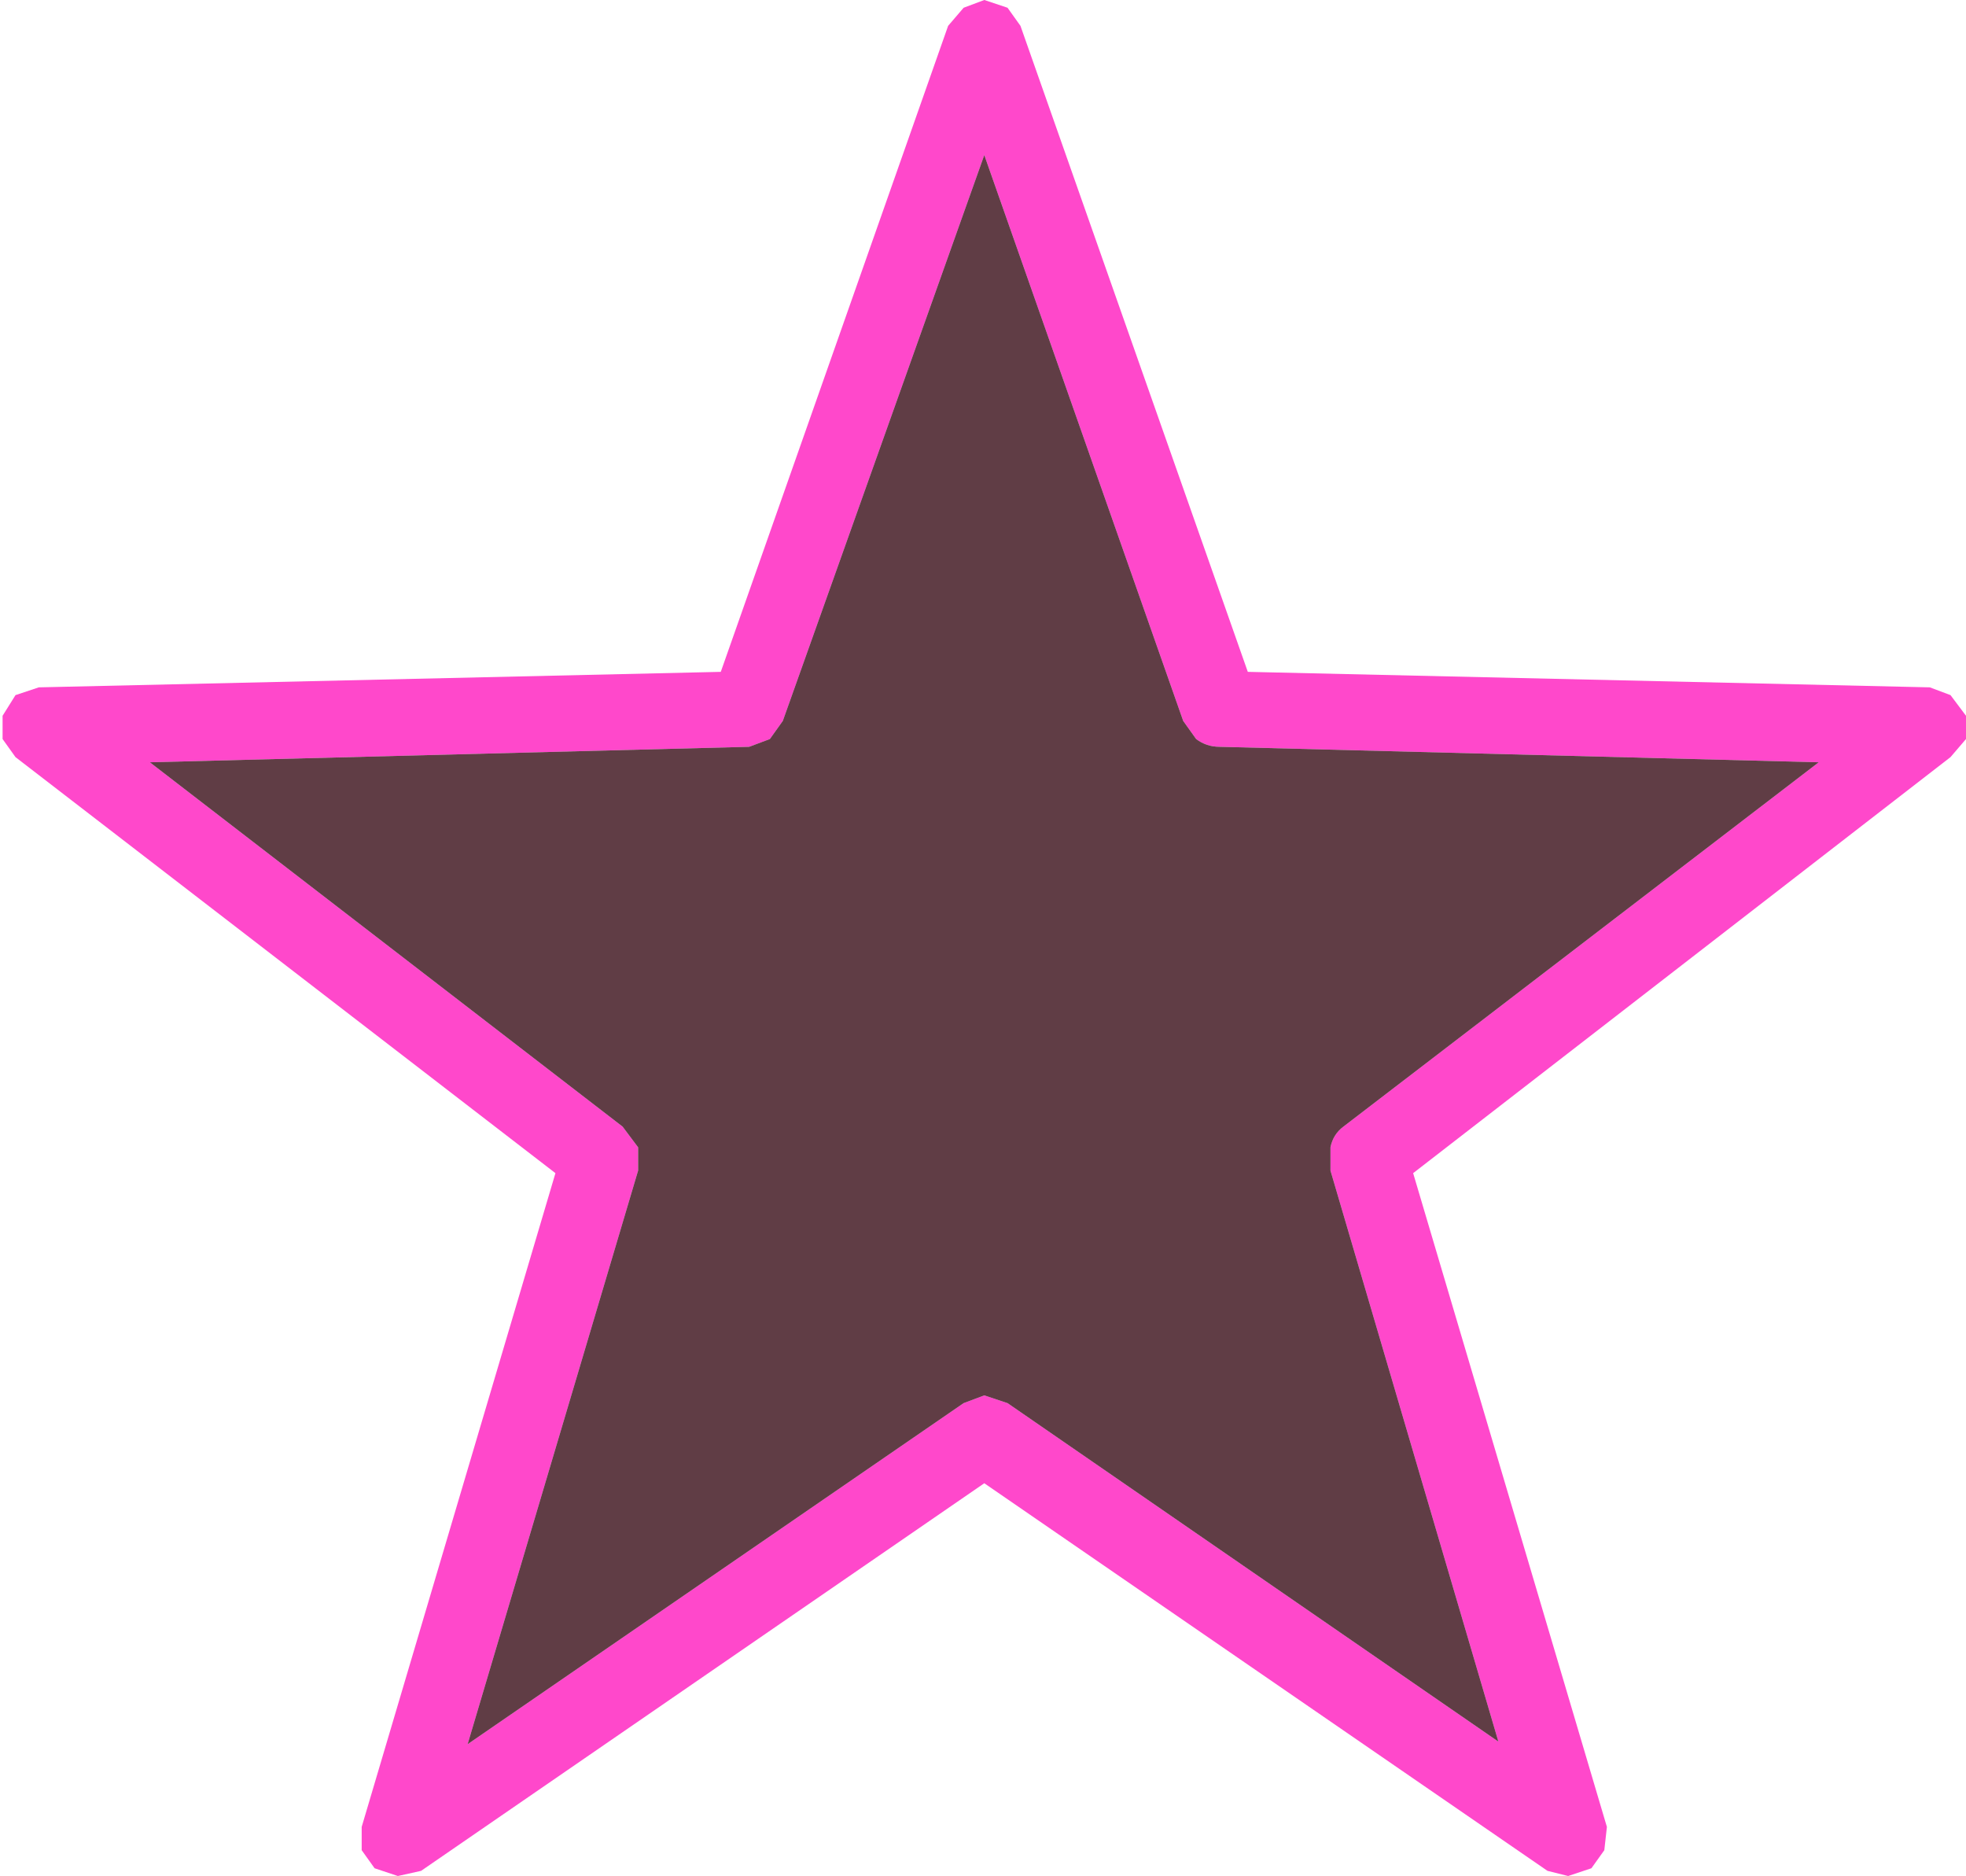 <?xml version="1.0" encoding="UTF-8" standalone="no"?>
<svg xmlns:xlink="http://www.w3.org/1999/xlink" height="36.3px" width="38.05px" xmlns="http://www.w3.org/2000/svg">
  <g transform="matrix(1.0, 0.0, 0.0, 1.0, 19.0, 18.15)">
    <path d="M18.35 -4.85 L18.75 -4.7 19.05 -4.3 19.05 -3.85 18.75 -3.5 8.35 4.55 12.1 17.2 12.05 17.65 11.8 18.0 11.35 18.15 10.95 18.05 0.05 10.55 -10.85 18.05 -11.3 18.15 -11.75 18.0 -12.0 17.65 -12.0 17.2 -8.25 4.55 -18.7 -3.5 -18.95 -3.85 -18.95 -4.3 -18.7 -4.7 -18.25 -4.85 -5.05 -5.15 -0.65 -17.65 -0.35 -18.0 0.05 -18.15 0.5 -18.0 0.75 -17.65 5.15 -5.15 18.35 -4.85 M4.6 -3.7 Q4.35 -3.7 4.15 -3.85 L3.9 -4.2 0.05 -15.15 -3.85 -4.2 -4.1 -3.85 -4.5 -3.7 -16.1 -3.4 -6.95 3.65 -6.65 4.05 -6.65 4.5 -9.95 15.6 -0.35 9.0 0.05 8.85 0.5 9.0 10.0 15.55 6.75 4.5 6.75 4.05 Q6.8 3.8 7.0 3.65 L16.2 -3.4 4.6 -3.7" fill="#ff48cb" fill-rule="evenodd" stroke="none"/>
    <path d="M4.6 -3.7 L16.2 -3.4 7.0 3.65 Q6.8 3.8 6.75 4.05 L6.75 4.5 10.0 15.55 0.5 9.0 0.05 8.85 -0.35 9.0 -9.95 15.6 -6.65 4.5 -6.65 4.05 -6.95 3.65 -16.1 -3.4 -4.5 -3.7 -4.1 -3.85 -3.85 -4.2 0.05 -15.15 3.9 -4.2 4.15 -3.85 Q4.35 -3.7 4.6 -3.7" fill="#4a232c" fill-opacity="0.878" fill-rule="evenodd" stroke="none"/>
  </g>
</svg>
